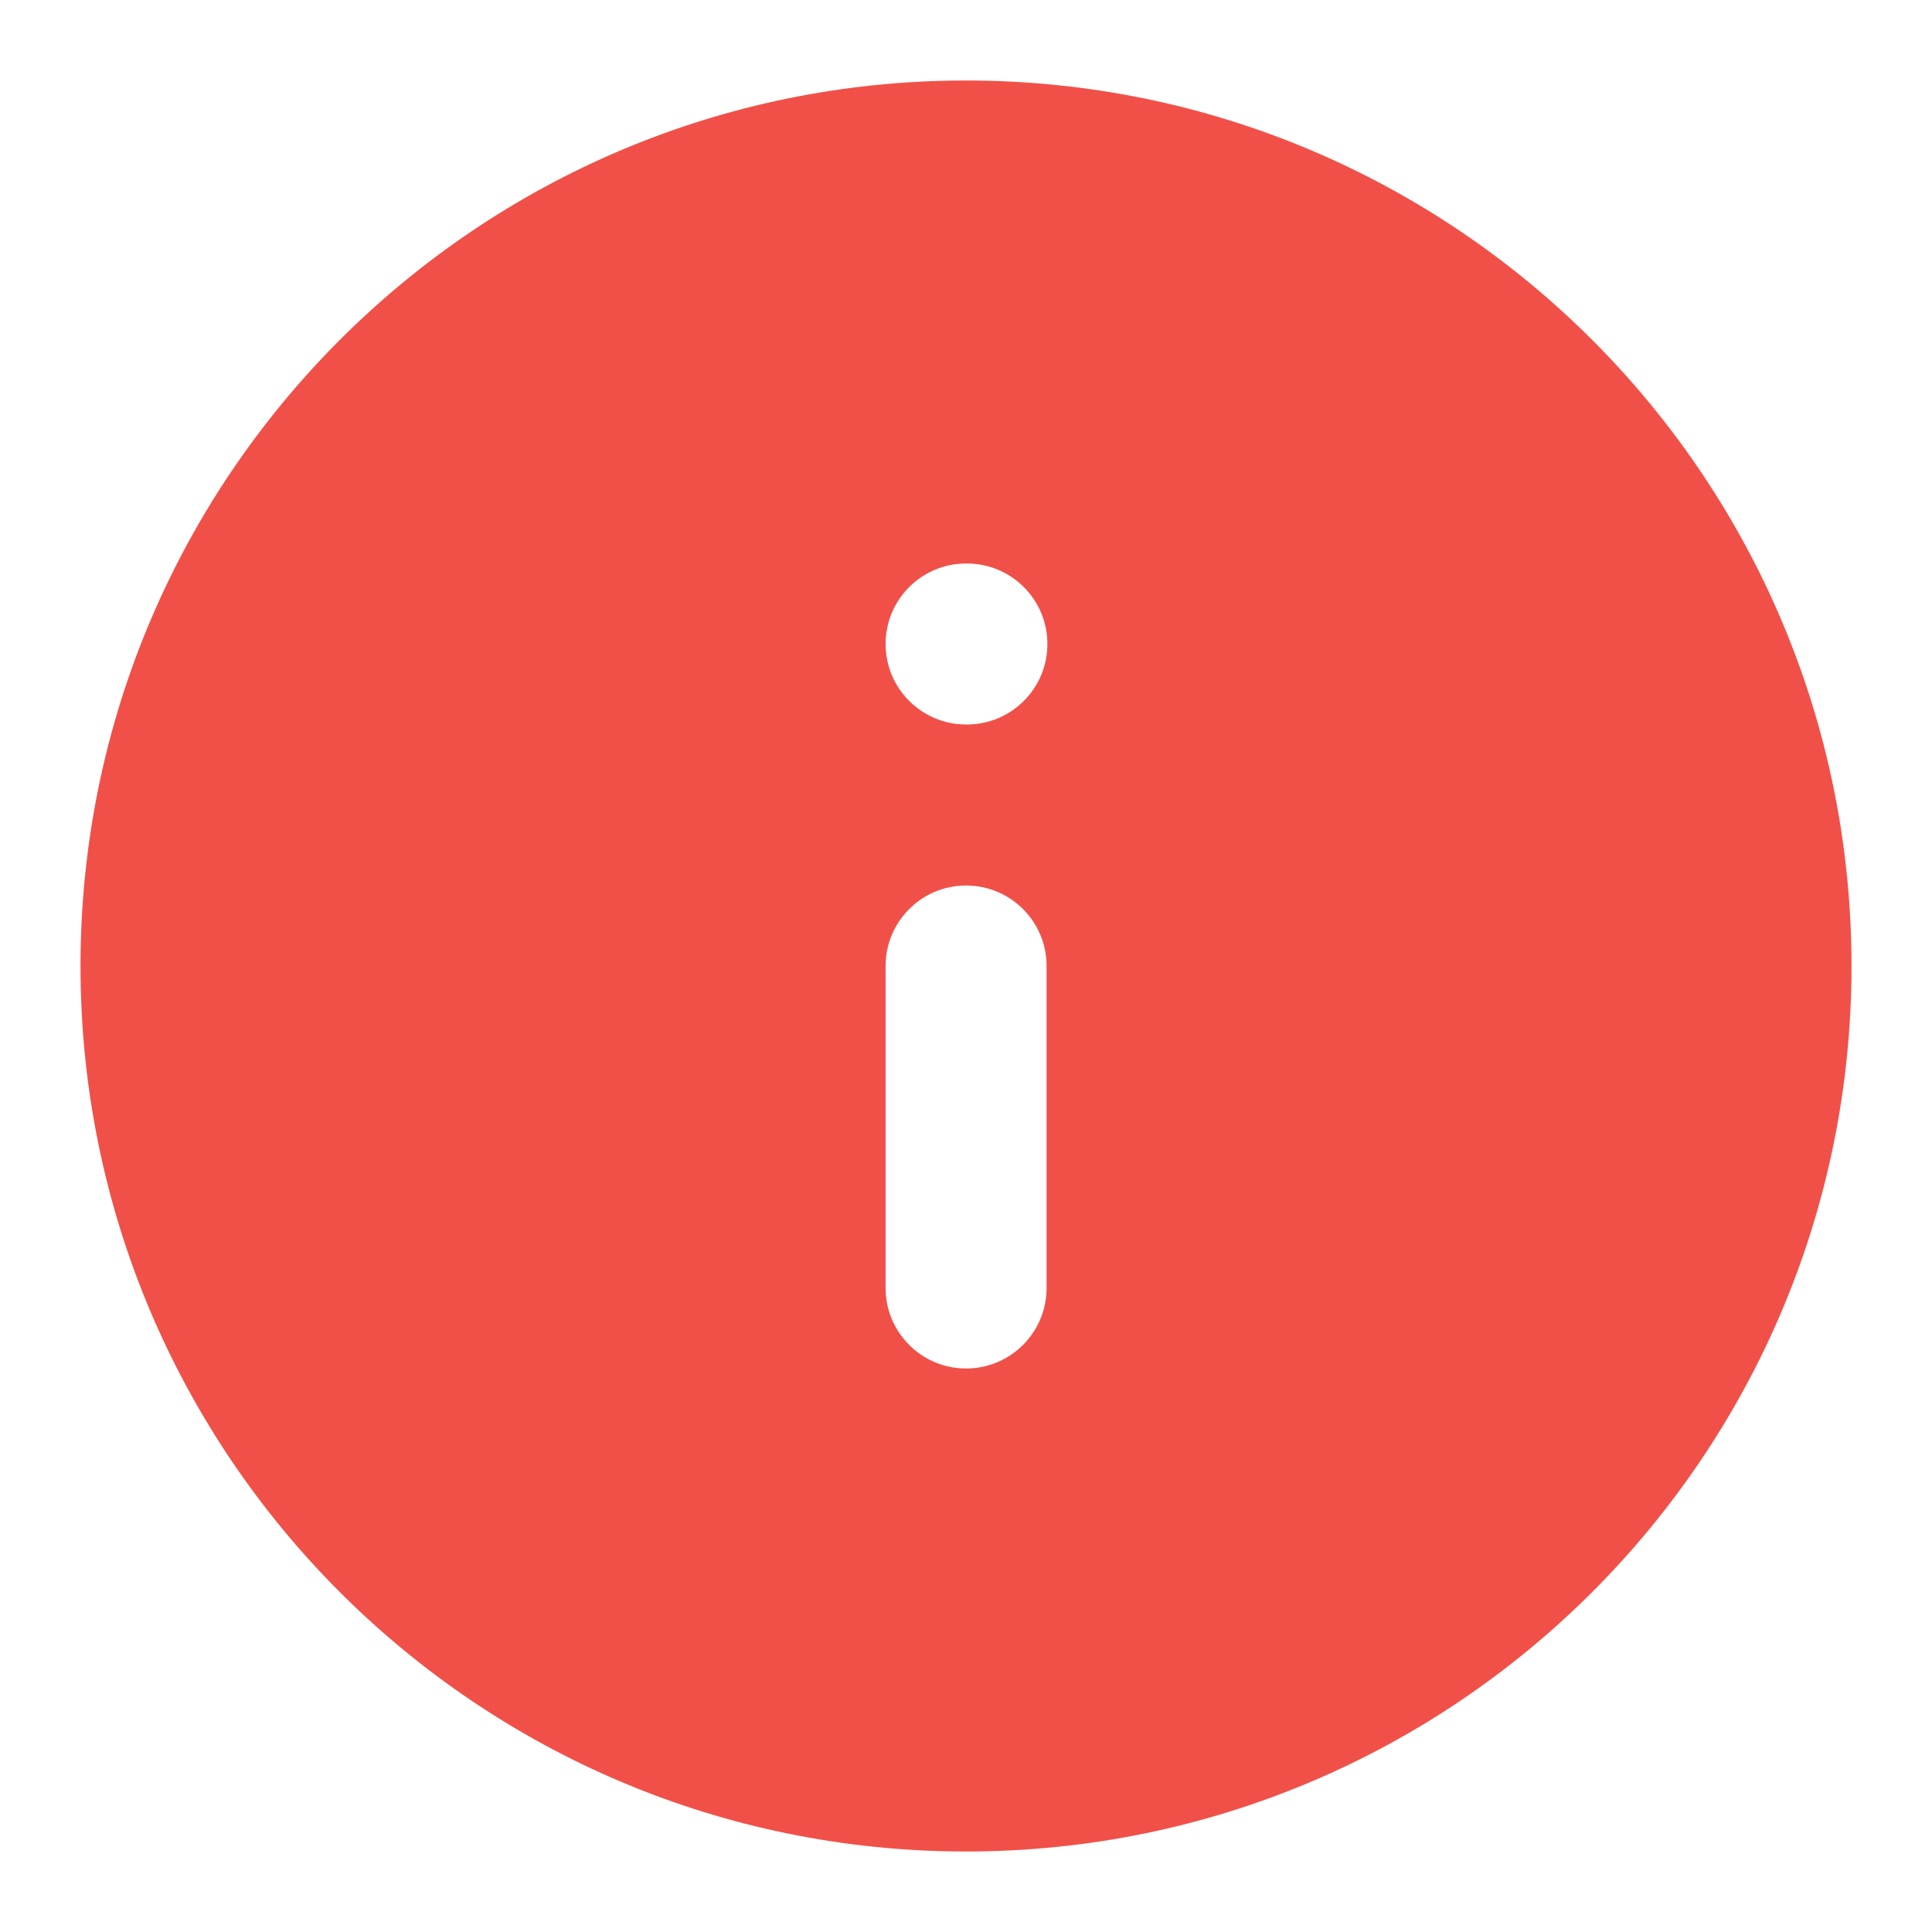 <svg width="24" height="24" viewBox="0 0 24 24" fill="none" xmlns="http://www.w3.org/2000/svg">
<path fill-rule="evenodd" clip-rule="evenodd" d="M12 1C5.925 1 1 5.925 1 12C1 18.075 5.925 23 12 23C18.075 23 23 18.075 23 12C23 5.925 18.075 1 12 1ZM12.001 7C11.449 7 11.001 7.448 11.001 8C11.001 8.552 11.449 9 12.001 9H12.011C12.564 9 13.011 8.552 13.011 8C13.011 7.448 12.564 7 12.011 7H12.001ZM13.001 12C13.001 11.448 12.554 11 12.001 11C11.449 11 11.001 11.448 11.001 12V16C11.001 16.552 11.449 17 12.001 17C12.554 17 13.001 16.552 13.001 16V12Z" fill="#F15048"/>
</svg>
